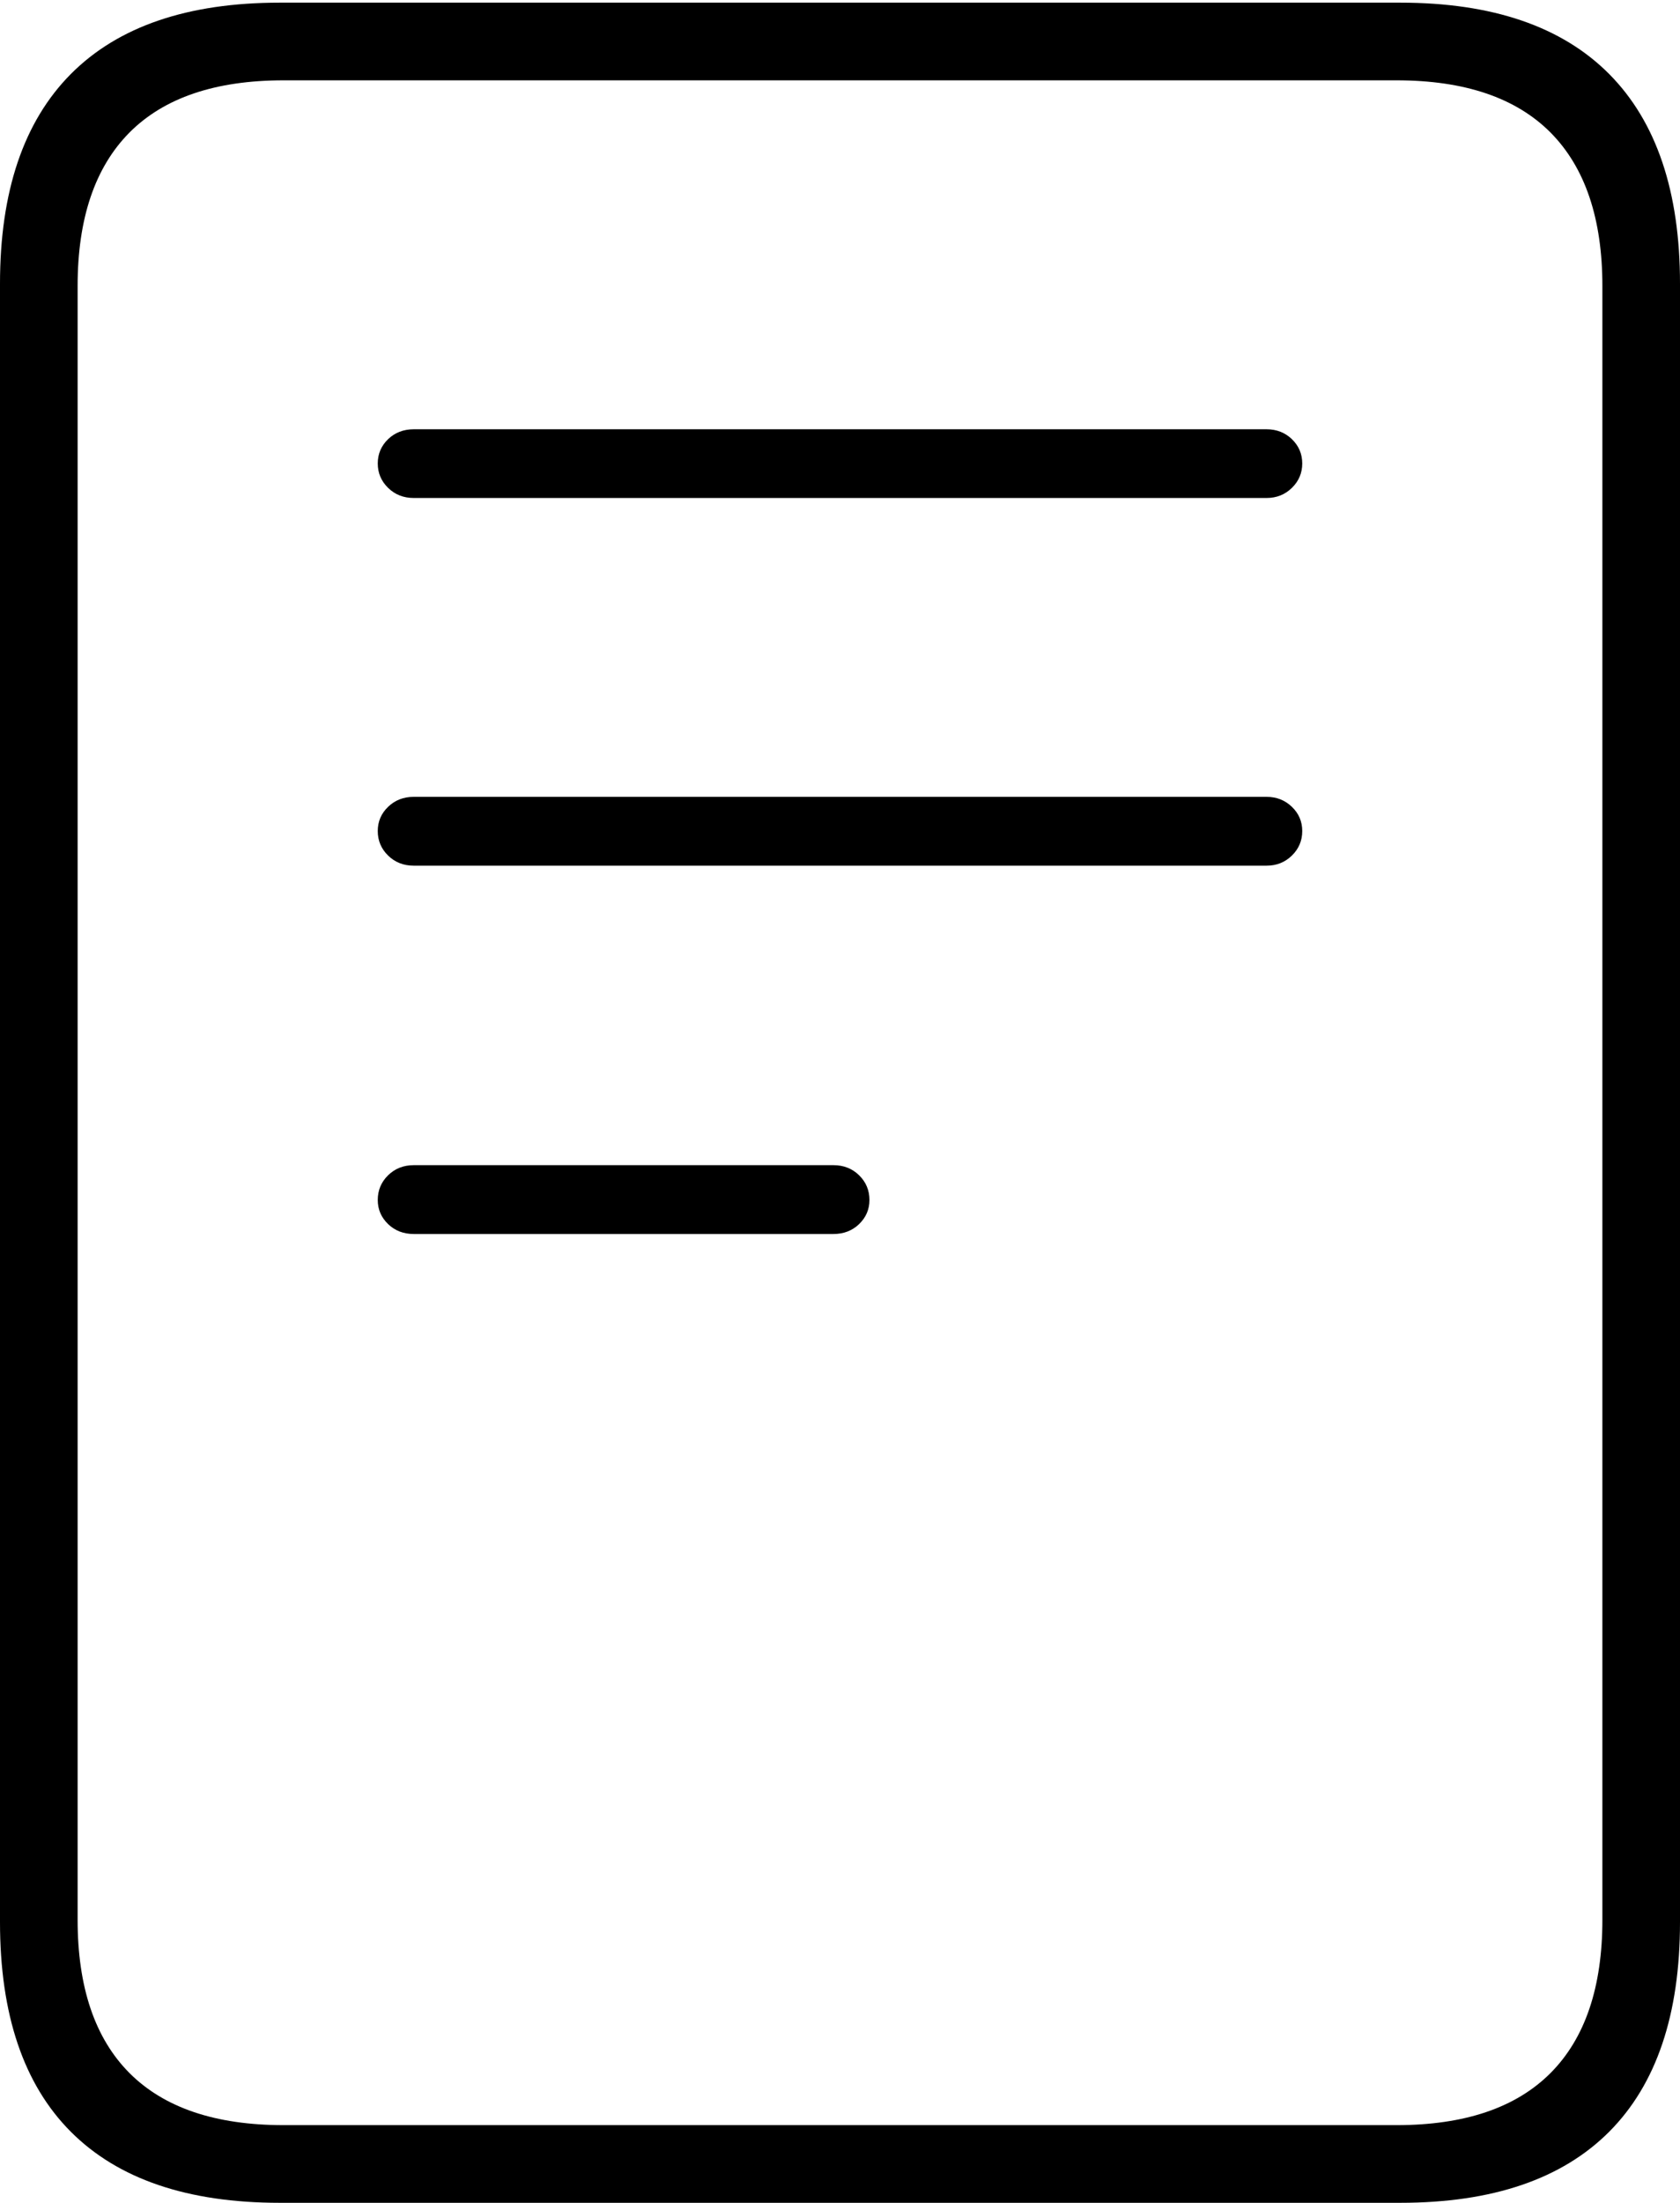<?xml version="1.0" encoding="UTF-8"?>
<!--Generator: Apple Native CoreSVG 175-->
<!DOCTYPE svg
PUBLIC "-//W3C//DTD SVG 1.1//EN"
       "http://www.w3.org/Graphics/SVG/1.1/DTD/svg11.dtd">
<svg version="1.1" xmlns="http://www.w3.org/2000/svg" xmlns:xlink="http://www.w3.org/1999/xlink" width="15.779" height="20.675">
 <g>
  <rect height="20.675" opacity="0" width="15.779" x="0" y="0"/>
  <path d="M3.886 4.674L11.896 4.674Q12.037 4.674 12.134 4.579Q12.231 4.484 12.231 4.35Q12.231 4.216 12.134 4.122Q12.037 4.029 11.896 4.029L3.886 4.029Q3.742 4.029 3.645 4.122Q3.548 4.216 3.548 4.35Q3.548 4.484 3.645 4.579Q3.742 4.674 3.886 4.674ZM3.886 8.125L11.896 8.125Q12.037 8.125 12.134 8.03Q12.231 7.935 12.231 7.8Q12.231 7.666 12.134 7.573Q12.037 7.479 11.896 7.479L3.886 7.479Q3.742 7.479 3.645 7.573Q3.548 7.666 3.548 7.8Q3.548 7.935 3.645 8.03Q3.742 8.125 3.886 8.125ZM3.886 11.582L7.828 11.582Q7.972 11.582 8.069 11.489Q8.166 11.395 8.166 11.263Q8.166 11.126 8.069 11.031Q7.972 10.936 7.828 10.936L3.886 10.936Q3.742 10.936 3.645 11.031Q3.548 11.126 3.548 11.263Q3.548 11.395 3.645 11.489Q3.742 11.582 3.886 11.582ZM0 18.04Q0 19.341 0.665 20.008Q1.331 20.675 2.627 20.675L13.152 20.675Q14.448 20.675 15.114 20.008Q15.779 19.341 15.779 18.04L15.779 2.663Q15.779 1.365 15.114 0.695Q14.448 0.025 13.152 0.025L2.627 0.025Q1.331 0.025 0.665 0.695Q0 1.365 0 2.663ZM0.729 18.018L0.729 2.685Q0.729 1.735 1.216 1.244Q1.704 0.754 2.663 0.754L13.117 0.754Q14.075 0.754 14.563 1.244Q15.05 1.735 15.05 2.685L15.05 18.018Q15.05 18.968 14.563 19.457Q14.075 19.946 13.117 19.946L2.663 19.946Q1.704 19.946 1.216 19.457Q0.729 18.968 0.729 18.018Z" fill="#000000"/>
 </g>
</svg>
